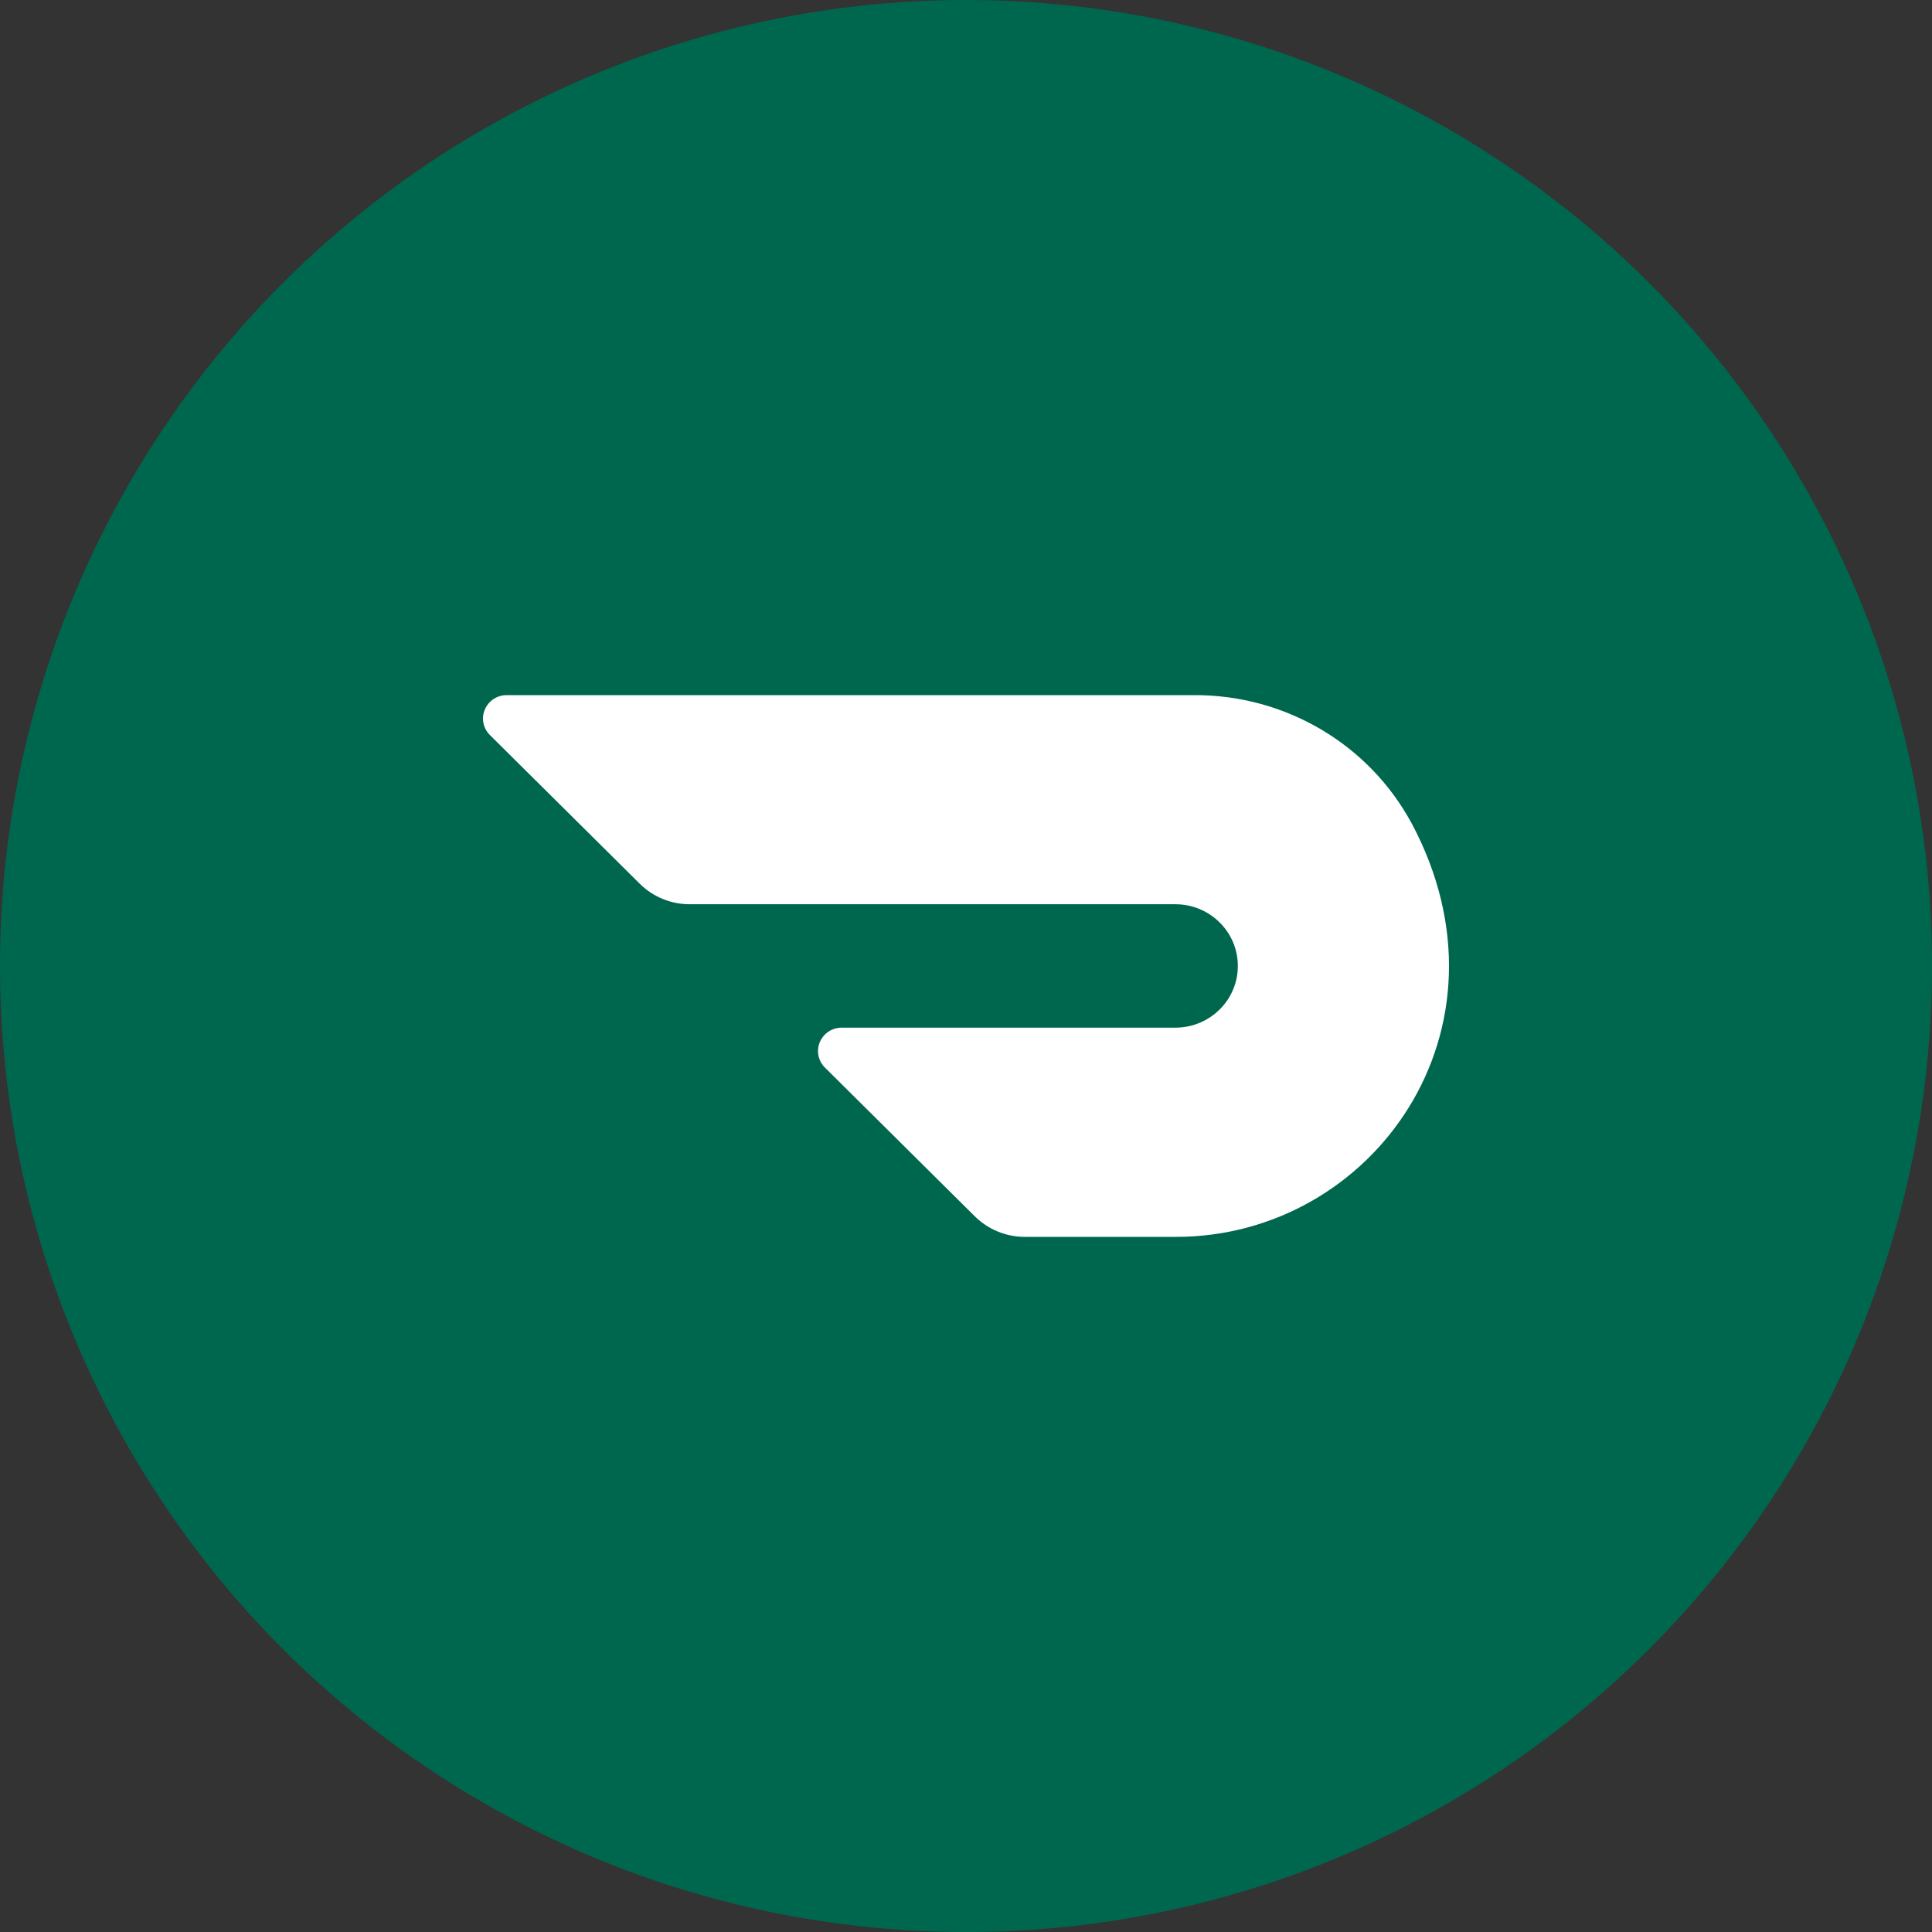<?xml version="1.0" encoding="UTF-8" standalone="no"?><!-- Generator: Gravit.io --><svg xmlns="http://www.w3.org/2000/svg" xmlns:xlink="http://www.w3.org/1999/xlink" style="isolation:isolate" viewBox="0 0 512 512" width="512pt" height="512pt"><rect x="0" y="0" width="512" height="512" fill="#333333" stroke="none"/><defs><clipPath id="_clipPath_xGAlz8UkcnRGx3SNHKGyit17MCAKTmWR"><rect width="512" height="512"/></clipPath></defs><g clip-path="url(#_clipPath_xGAlz8UkcnRGx3SNHKGyit17MCAKTmWR)"><circle vector-effect="non-scaling-stroke" cx="256" cy="256" r="256" fill="rgb(0,103,79)" /><path d=" M 374.097 218.195 C 362.774 197.205 340.618 184.137 316.525 184.218 L 134.23 184.218 C 131.713 184.228 129.446 185.741 128.472 188.062 C 127.511 190.369 128.045 193.028 129.823 194.785 L 169.534 234.19 C 173.04 237.681 177.817 239.635 182.787 239.635 L 311.298 239.635 C 320.457 239.538 327.944 246.792 328.041 255.823 C 328.137 264.854 320.795 272.253 311.635 272.341 L 223.037 272.341 C 220.518 272.342 218.245 273.85 217.263 276.169 C 216.293 278.479 216.824 281.147 218.606 282.909 L 258.341 322.346 C 261.87 325.835 266.633 327.789 271.594 327.783 L 311.667 327.783 C 363.803 327.783 403.225 272.776 374.097 218.171" fill="rgb(255,255,255)"/></g></svg>